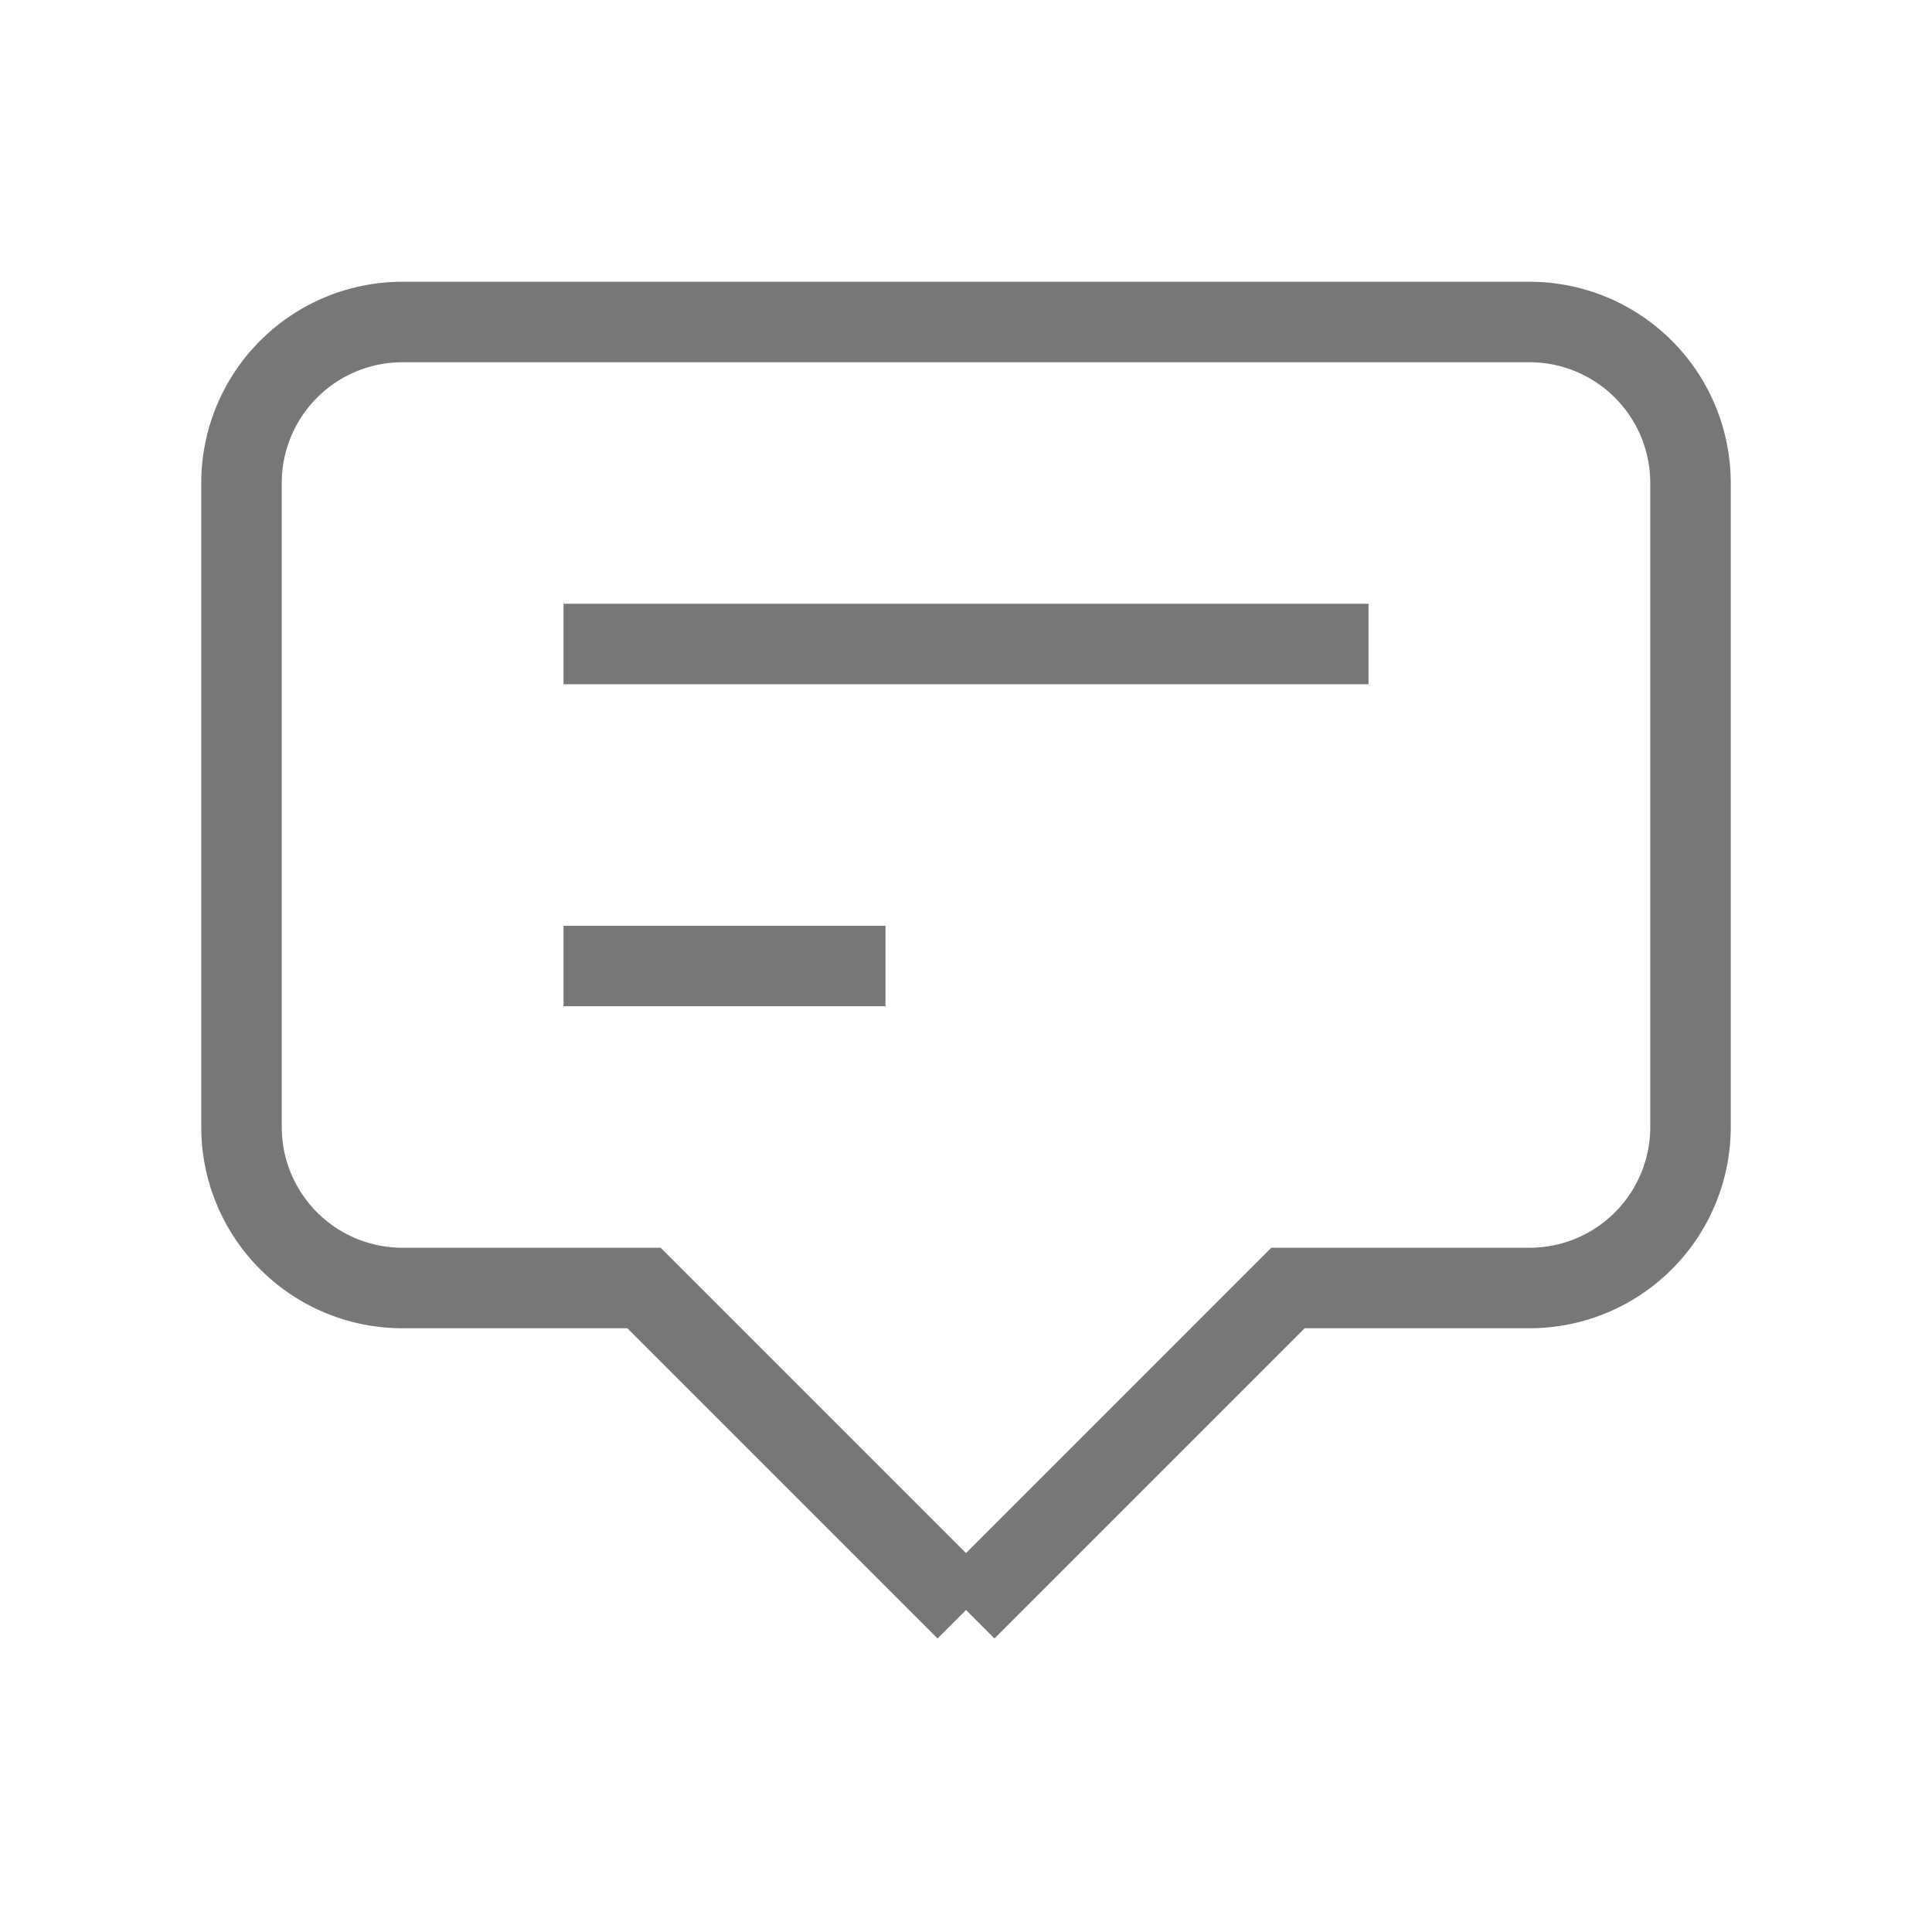 <svg xmlns="http://www.w3.org/2000/svg" className="h-6 w-6 text-[#999]" fill="none" viewBox="0 0 24 24" stroke="#777" strokeWidth="1.5">
  <path strokeLinecap="round" strokeLinejoin="round" d="M7 8h10M7 12h4m1 8l-4-4H5a2 2 0 01-2-2V6a2 2 0 012-2h14a2 2 0 012 2v8a2 2 0 01-2 2h-3l-4 4z" />
</svg>